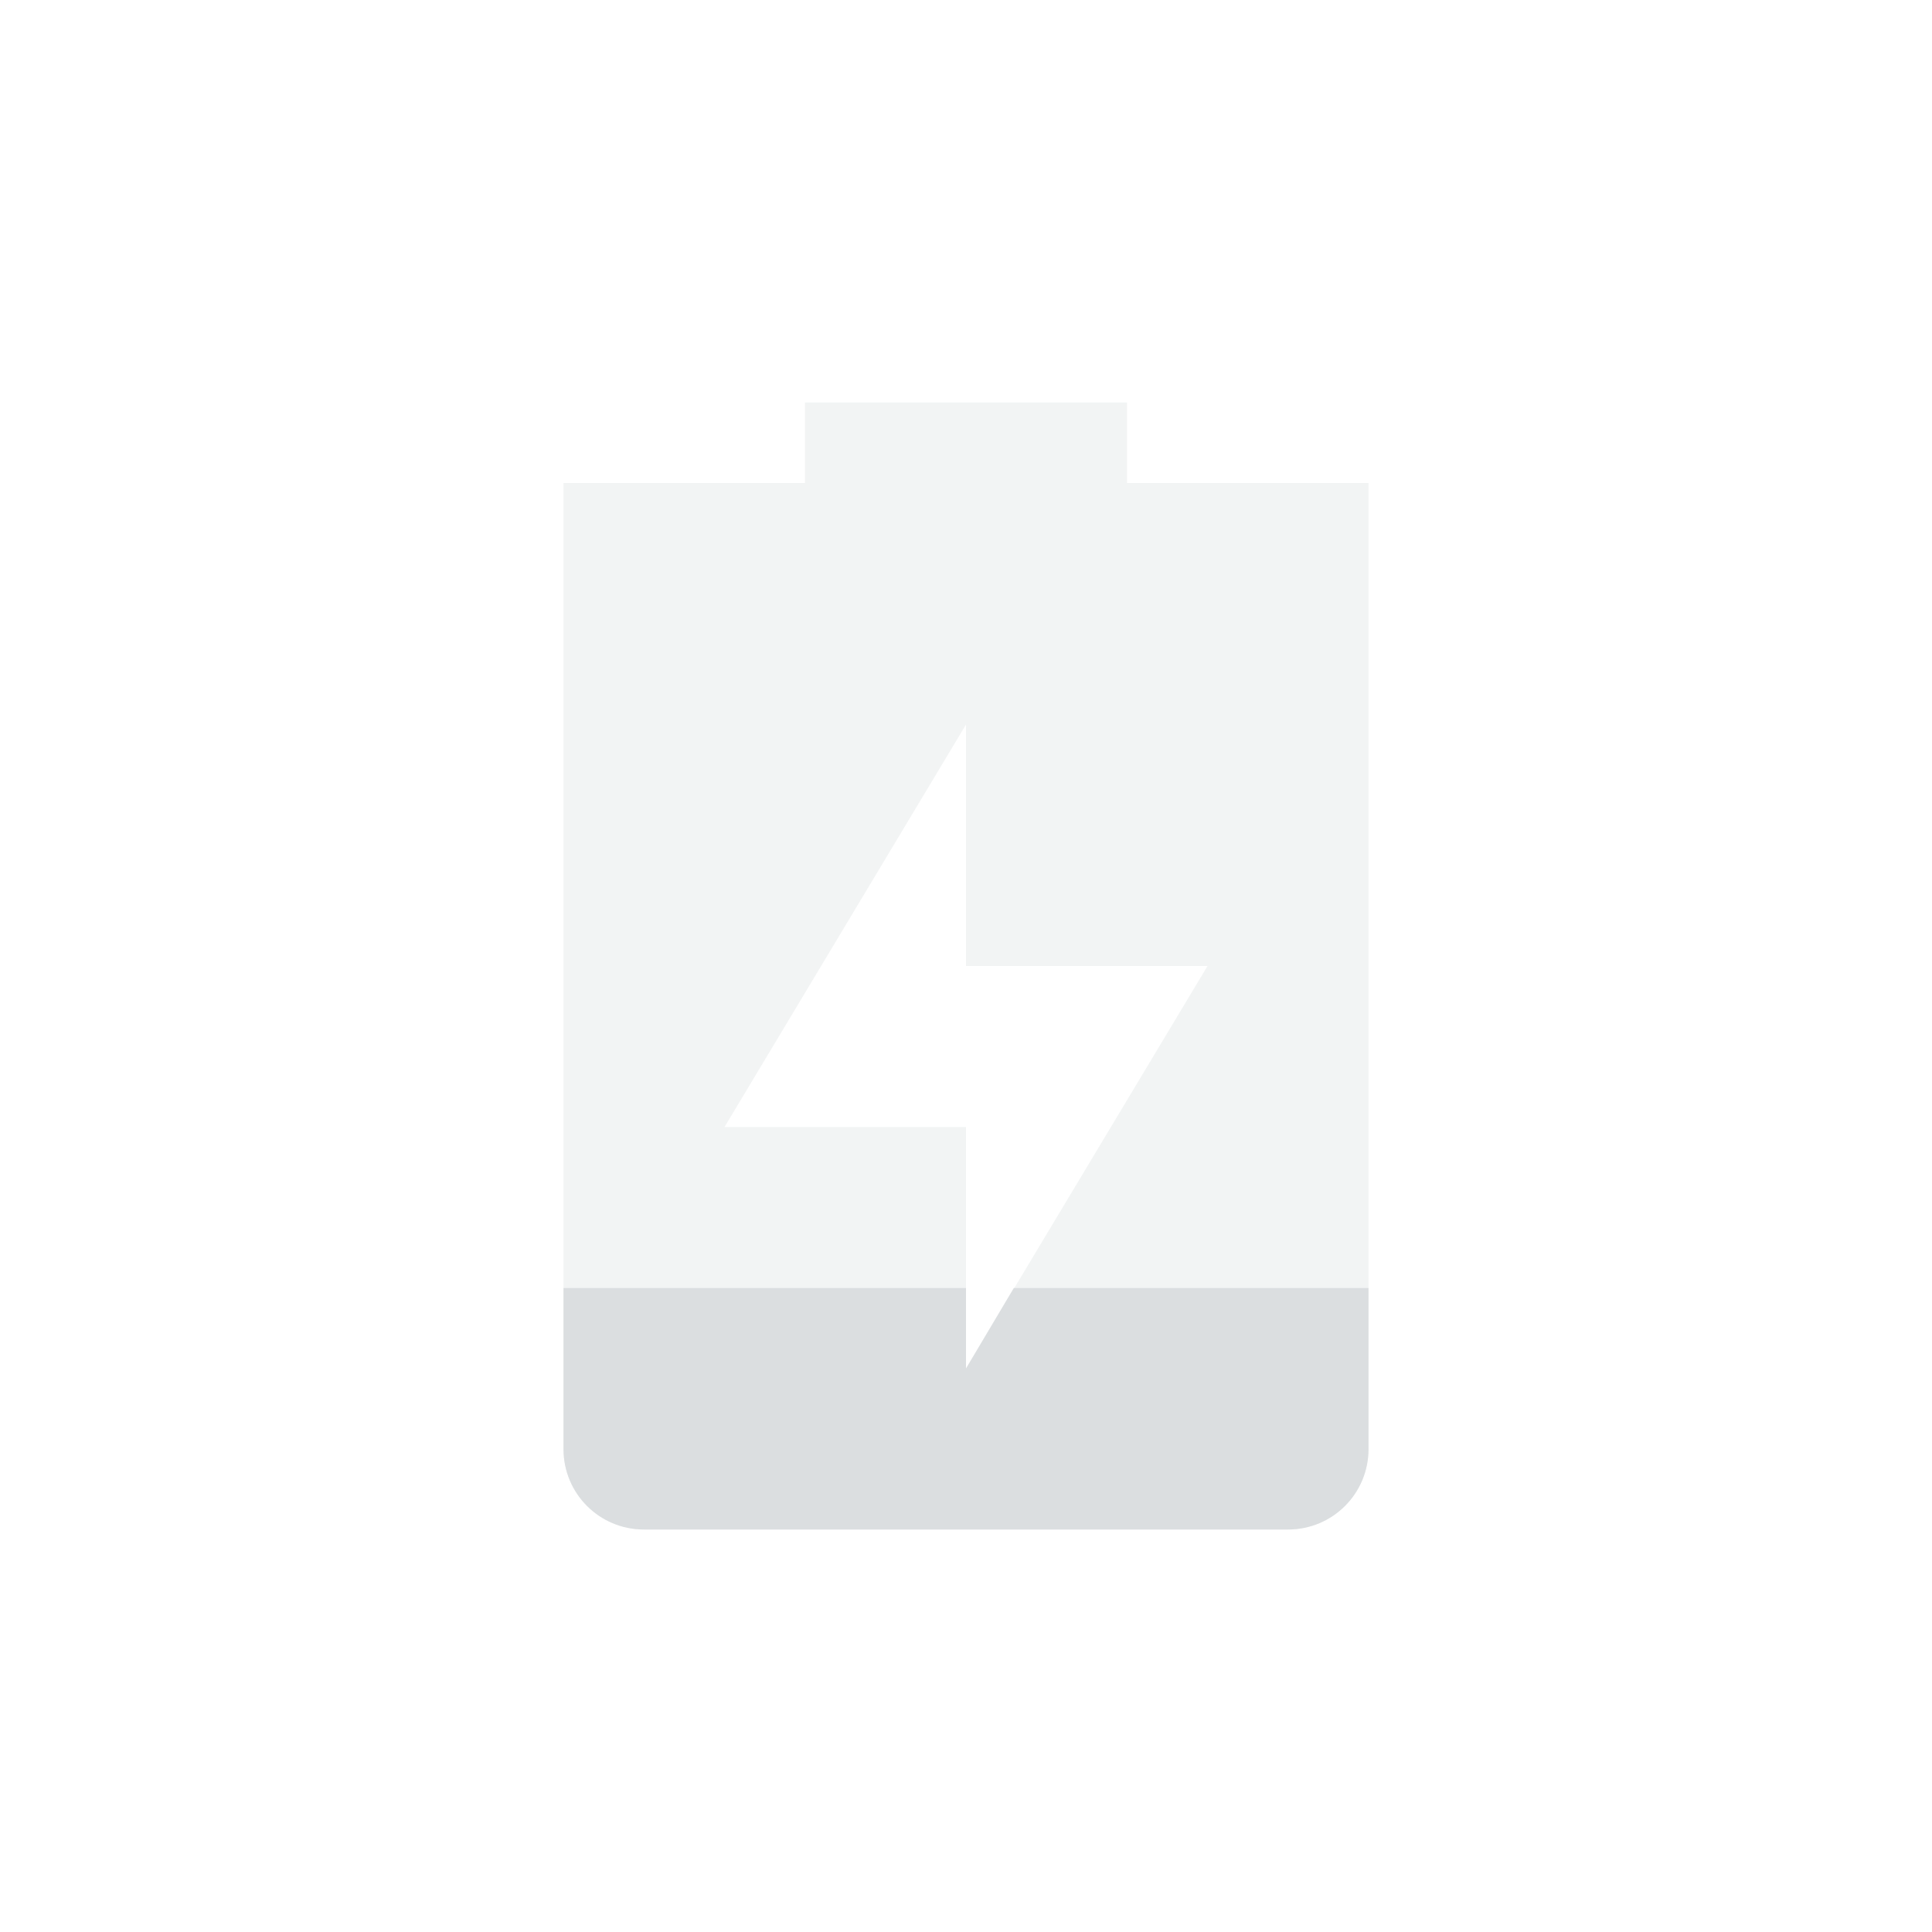<?xml version="1.0" encoding="UTF-8" standalone="no"?>
<!-- Created with Inkscape (http://www.inkscape.org/) -->
<svg id="svg6530" xmlns:rdf="http://www.w3.org/1999/02/22-rdf-syntax-ns#" xmlns:xlink="http://www.w3.org/1999/xlink" version="1.1" height="24" viewBox="0 0 24 24" width="24" xmlns="http://www.w3.org/2000/svg" xmlns:cc="http://creativecommons.org/ns#" xmlns:dc="http://purl.org/dc/elements/1.1/">
 <g id="layer1" transform="translate(-128 -696.36)">
  <path id="path6801" style="opacity:.35;fill:#dbdee0" d="m138 701.36v1h-3v1 11c0 0.554 0.446 1 1 1h8c0.554 0 1-0.446 1-1v-11-1h-3v-1zm2 4v3h3l-3 5v-3h-3z"/>
  <path id="path6803" style="fill:#dbdee0" d="m135 712.36v2c0 0.554 0.446 1 1 1h8c0.554 0 1-0.446 1-1v-2h-4.406l-0.594 1v-1h-5z"/>
 </g>
</svg>
